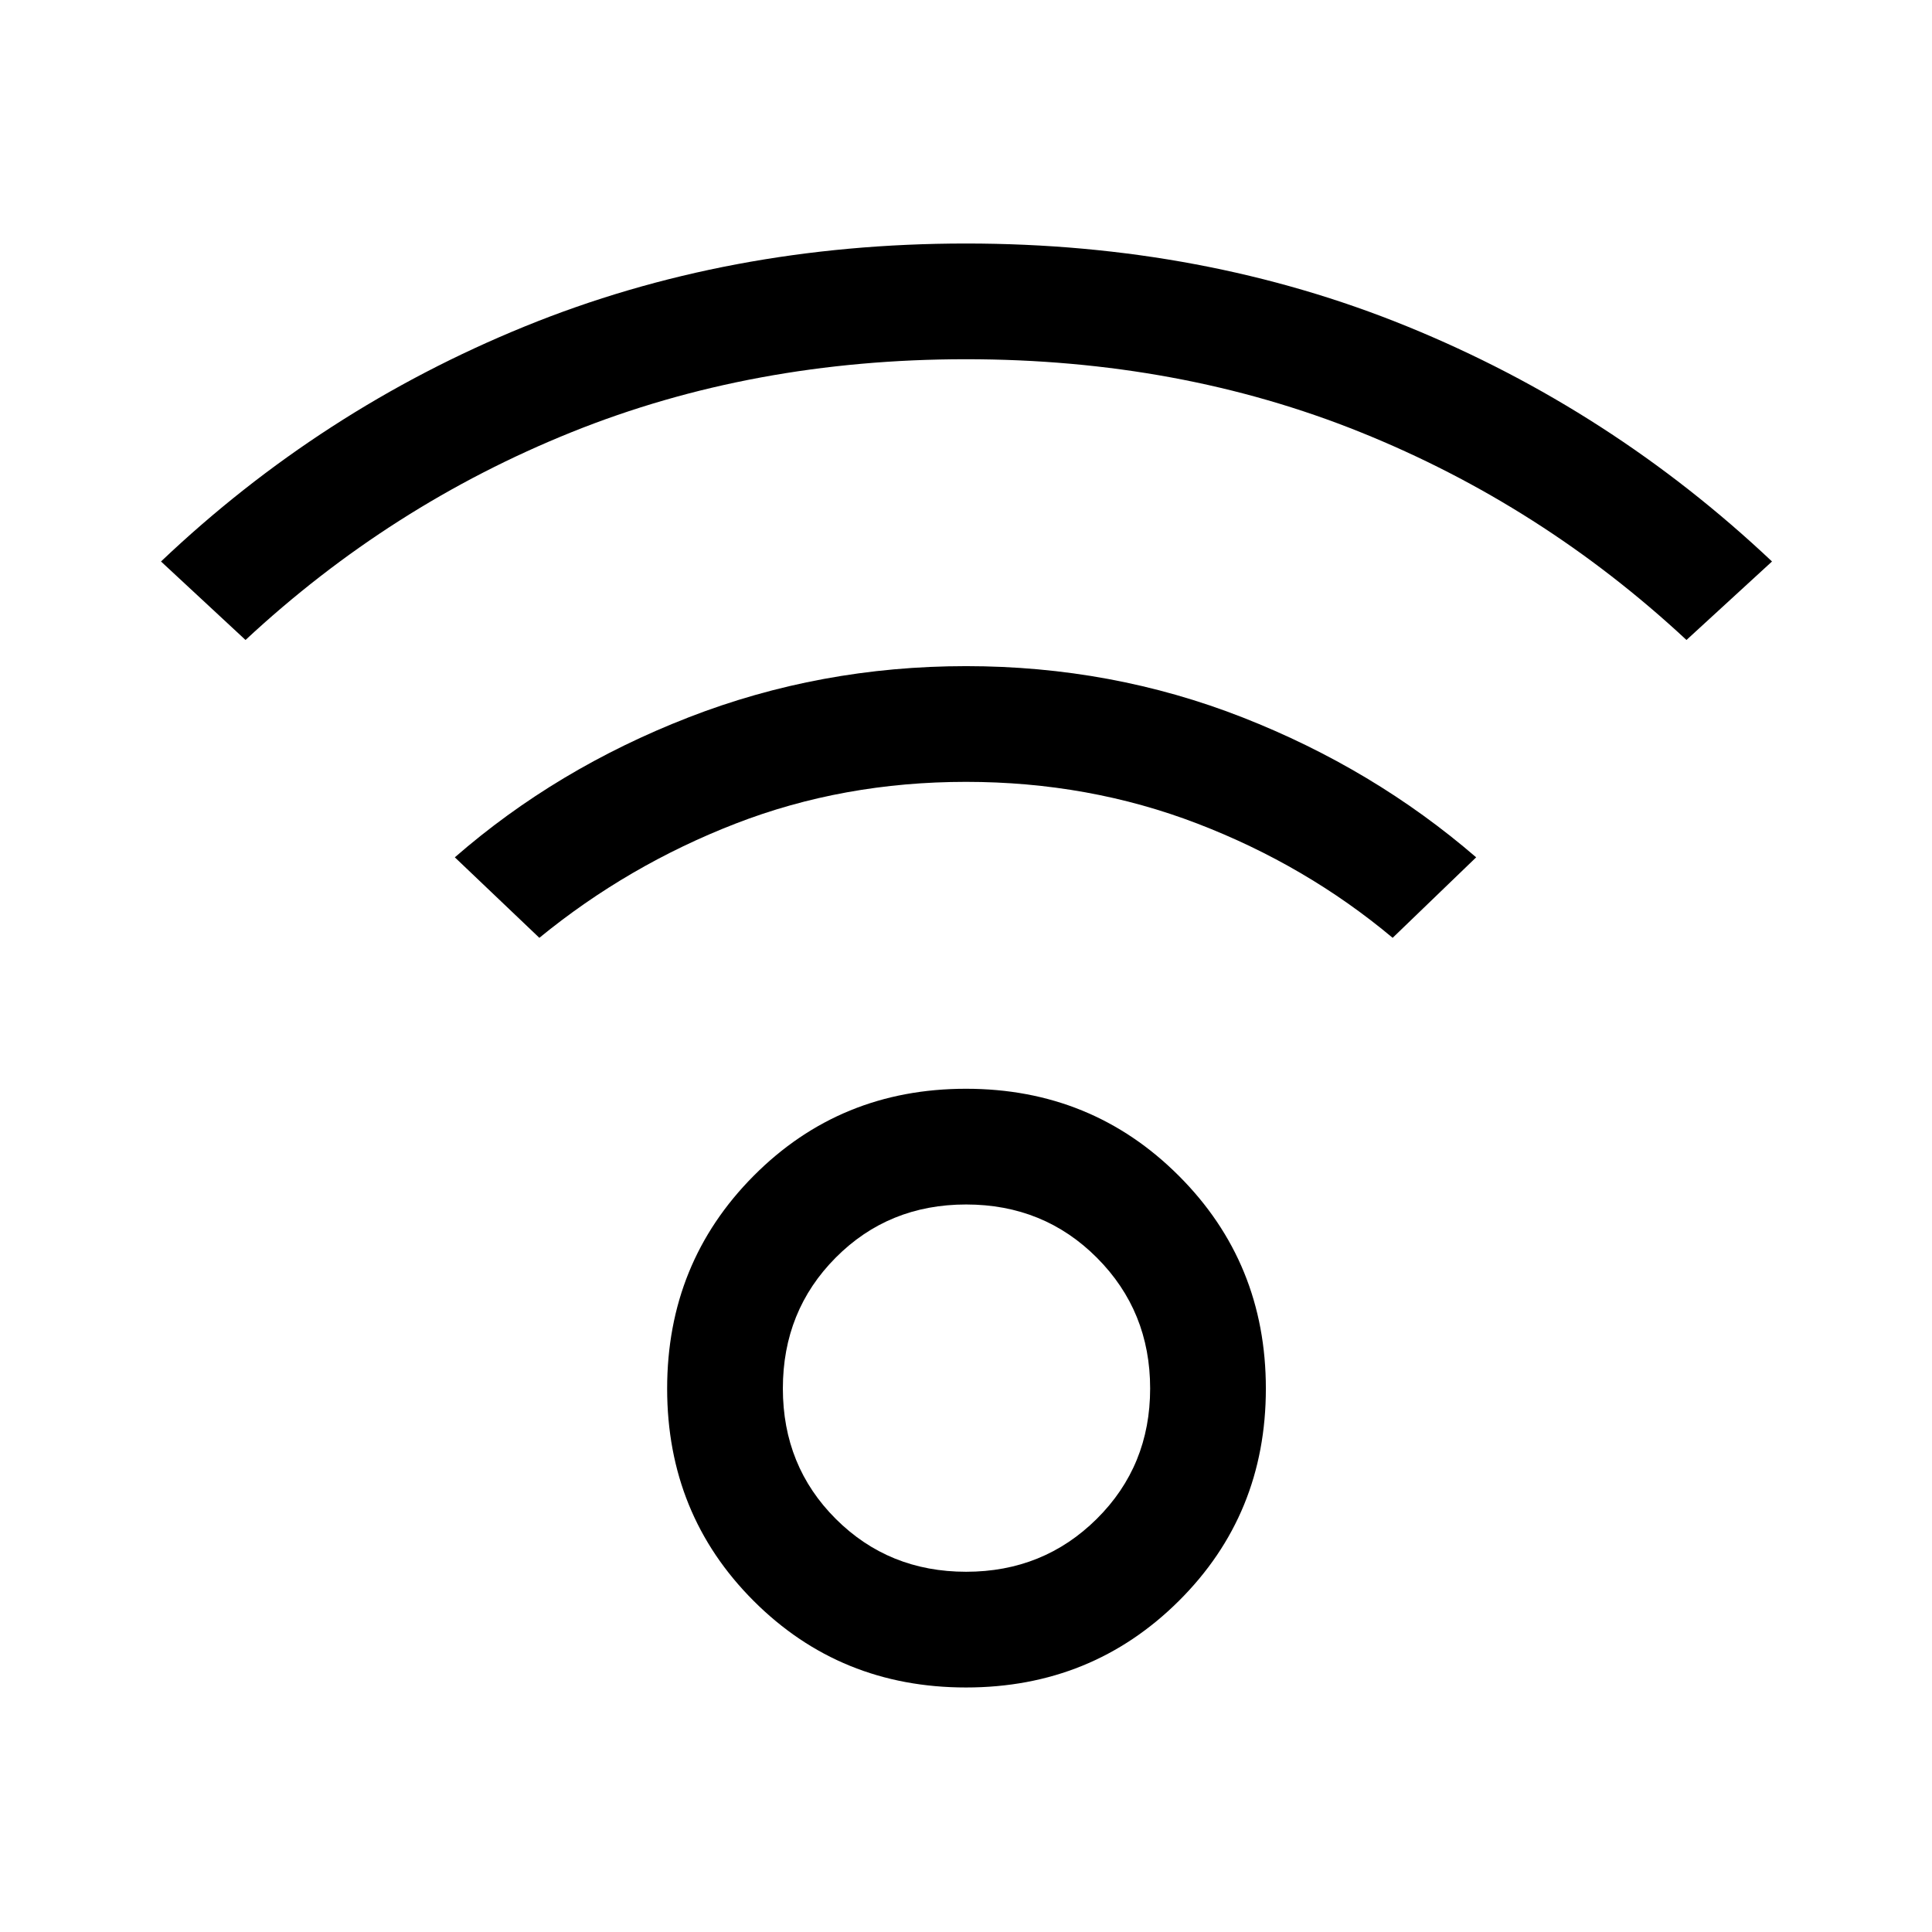 <svg xmlns="http://www.w3.org/2000/svg" height="48" viewBox="0 -960 960 960" width="48"><path d="M480-121.5q-62.5 0-105.5-43t-43-105.5q0-62.5 43-105.75T480-419q62.5 0 105.75 43.25T629-270q0 62.5-43.25 105.5T480-121.5Zm.06-57.5q38.44 0 64.94-26.31t26.5-64.75q0-38.44-26.42-64.94-26.41-26.5-65-26.5-38.58 0-64.83 26.42-26.25 26.41-26.25 65 0 38.58 26.31 64.83T480.06-179ZM122-642l-42-39q79.5-75.5 180.64-116.75Q361.77-839 480-839q118.23 0 219.36 41.25Q800.5-756.5 880.5-681L838-642q-72-67-162-103.25T480-781.5q-106 0-196 36.25T122-642Zm570 148q-43-36-97-56.75T480-571.5q-61 0-114.5 20.75T268-494l-42-40q50.5-44 116.03-69.5t138-25.5q72.47 0 137.47 25.5t116 69.5L692-494ZM480-270Z"/></svg>